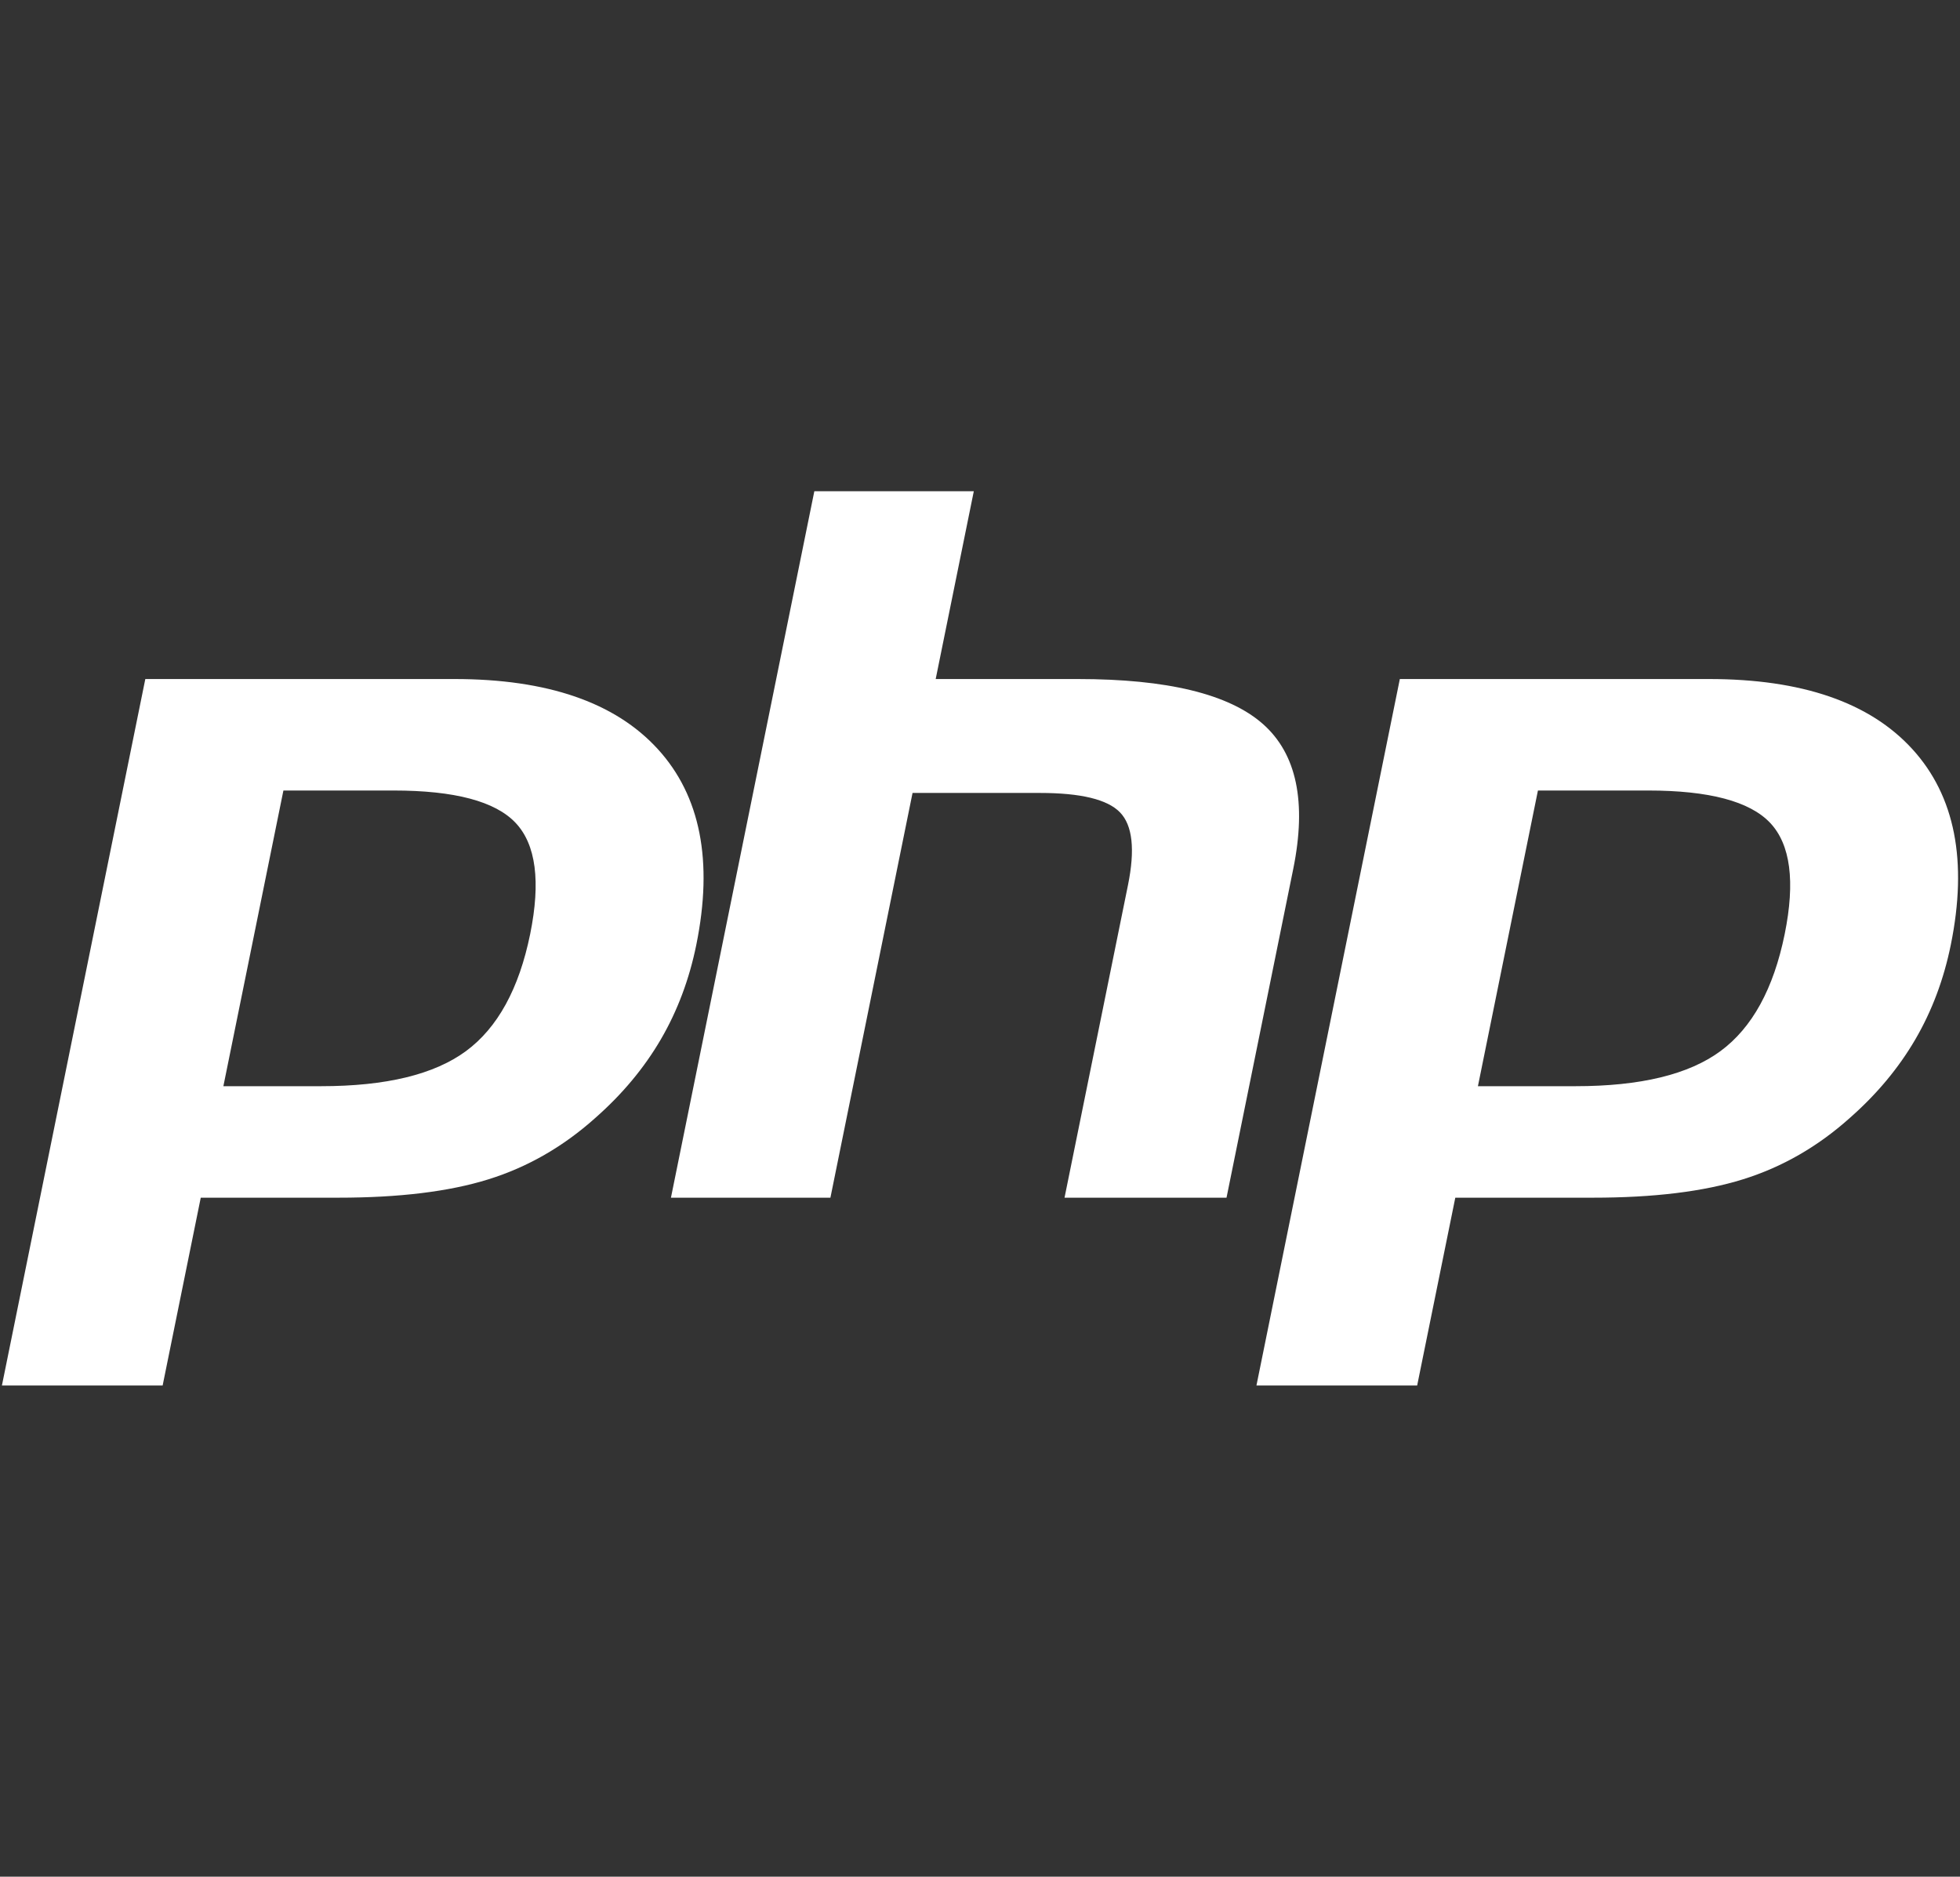 <svg width="94" height="90" viewBox="0 0 94 90" fill="none" xmlns="http://www.w3.org/2000/svg">
<rect x="0" y="0" width="94" height="90" fill="#333333" stroke="none"/>
<path d="M31.549 35.925C29.505 33.684 26.252 32.564 21.792 32.564H6.969L0.092 66.444H7.8L9.628 57.437H16.231C19.144 57.437 21.541 57.144 23.423 56.557C25.304 55.972 27.014 54.989 28.553 53.61C29.845 52.473 30.89 51.219 31.691 49.848C32.49 48.477 33.058 46.965 33.394 45.311C34.21 41.295 33.594 38.166 31.549 35.925ZM25.427 44.793C24.893 47.415 23.867 49.287 22.347 50.408C20.825 51.529 18.51 52.09 15.403 52.09H10.713L13.592 37.91H18.873C21.802 37.91 23.754 38.428 24.729 39.463C25.704 40.498 25.937 42.275 25.427 44.793ZM62.023 41.671L58.823 57.437H51.054L54.097 42.446C54.443 40.741 54.316 39.578 53.714 38.958C53.113 38.337 51.834 38.027 49.877 38.027H43.765L39.826 57.437H32.178L39.055 23.557H46.703L44.875 32.564H51.688C55.974 32.564 58.931 33.281 60.559 34.712C62.187 36.144 62.674 38.463 62.023 41.671ZM91.715 35.925C89.67 33.684 86.417 32.564 81.959 32.564H67.135L60.258 66.444H67.966L69.795 57.437H76.397C79.311 57.437 81.706 57.144 83.588 56.557C85.47 55.972 87.18 54.989 88.719 53.61C90.011 52.473 91.056 51.219 91.856 49.848C92.656 48.477 93.223 46.965 93.559 45.311C94.375 41.295 93.76 38.166 91.715 35.925ZM85.593 44.793C85.06 47.415 84.034 49.287 82.512 50.408C80.991 51.529 78.676 52.09 75.568 52.09H70.88L73.758 37.91H79.039C81.968 37.91 83.919 38.428 84.896 39.463C85.871 40.498 86.103 42.275 85.593 44.793Z" fill="white"/>
</svg>
